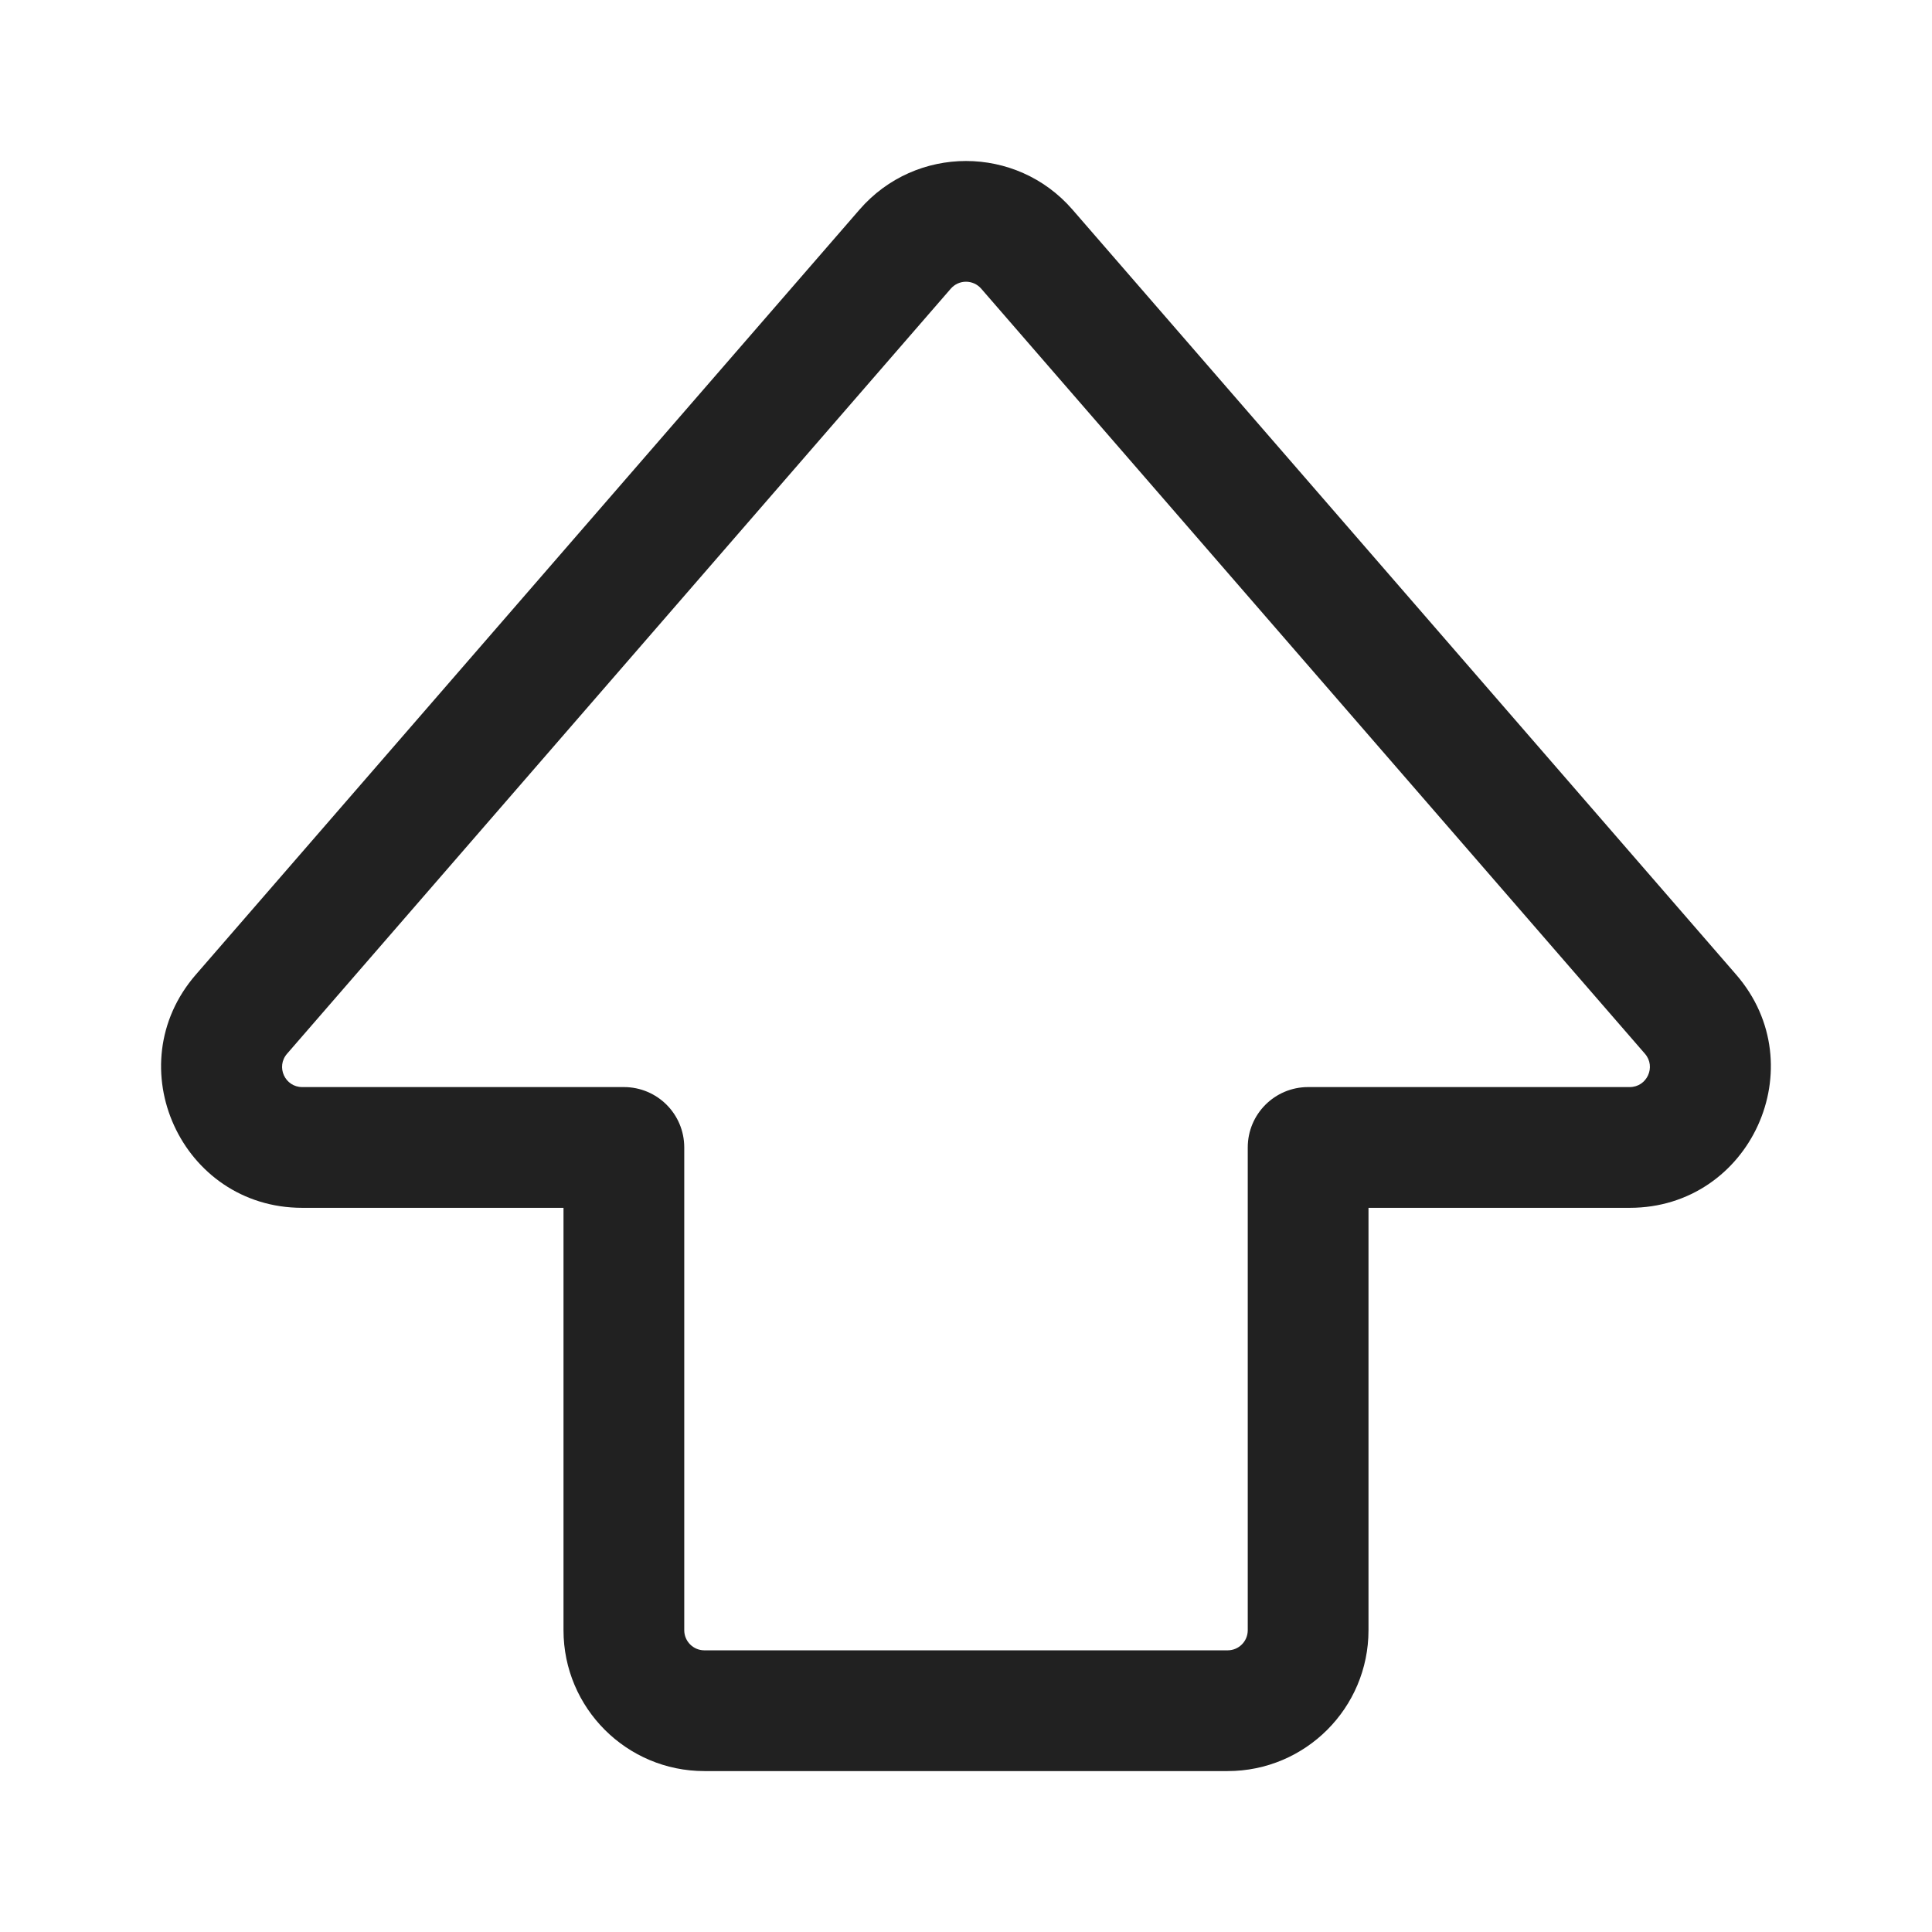 <svg viewBox="0 0 24 24" fill="none" xmlns="http://www.w3.org/2000/svg" height="1em" width="1em">
  <path d="M10.678 2.603C11.376 1.799 12.624 1.799 13.322 2.603L21.567 12.107C22.55 13.24 21.745 15.004 20.245 15.004H17V20.251C17 21.217 16.217 22.001 15.25 22.001H8.75C7.784 22.001 7 21.217 7 20.251V15.004H3.754C2.254 15.004 1.449 13.24 2.433 12.107L10.678 2.603ZM12.189 3.586C12.089 3.471 11.911 3.471 11.811 3.586L3.566 13.09C3.425 13.252 3.54 13.504 3.754 13.504H7.75C8.165 13.504 8.5 13.839 8.5 14.254V20.251C8.5 20.389 8.612 20.501 8.75 20.501H15.25C15.389 20.501 15.5 20.389 15.5 20.251V14.254C15.5 13.839 15.836 13.504 16.25 13.504H20.245C20.459 13.504 20.575 13.252 20.434 13.09L12.189 3.586Z" fill="#212121"/>
</svg>
